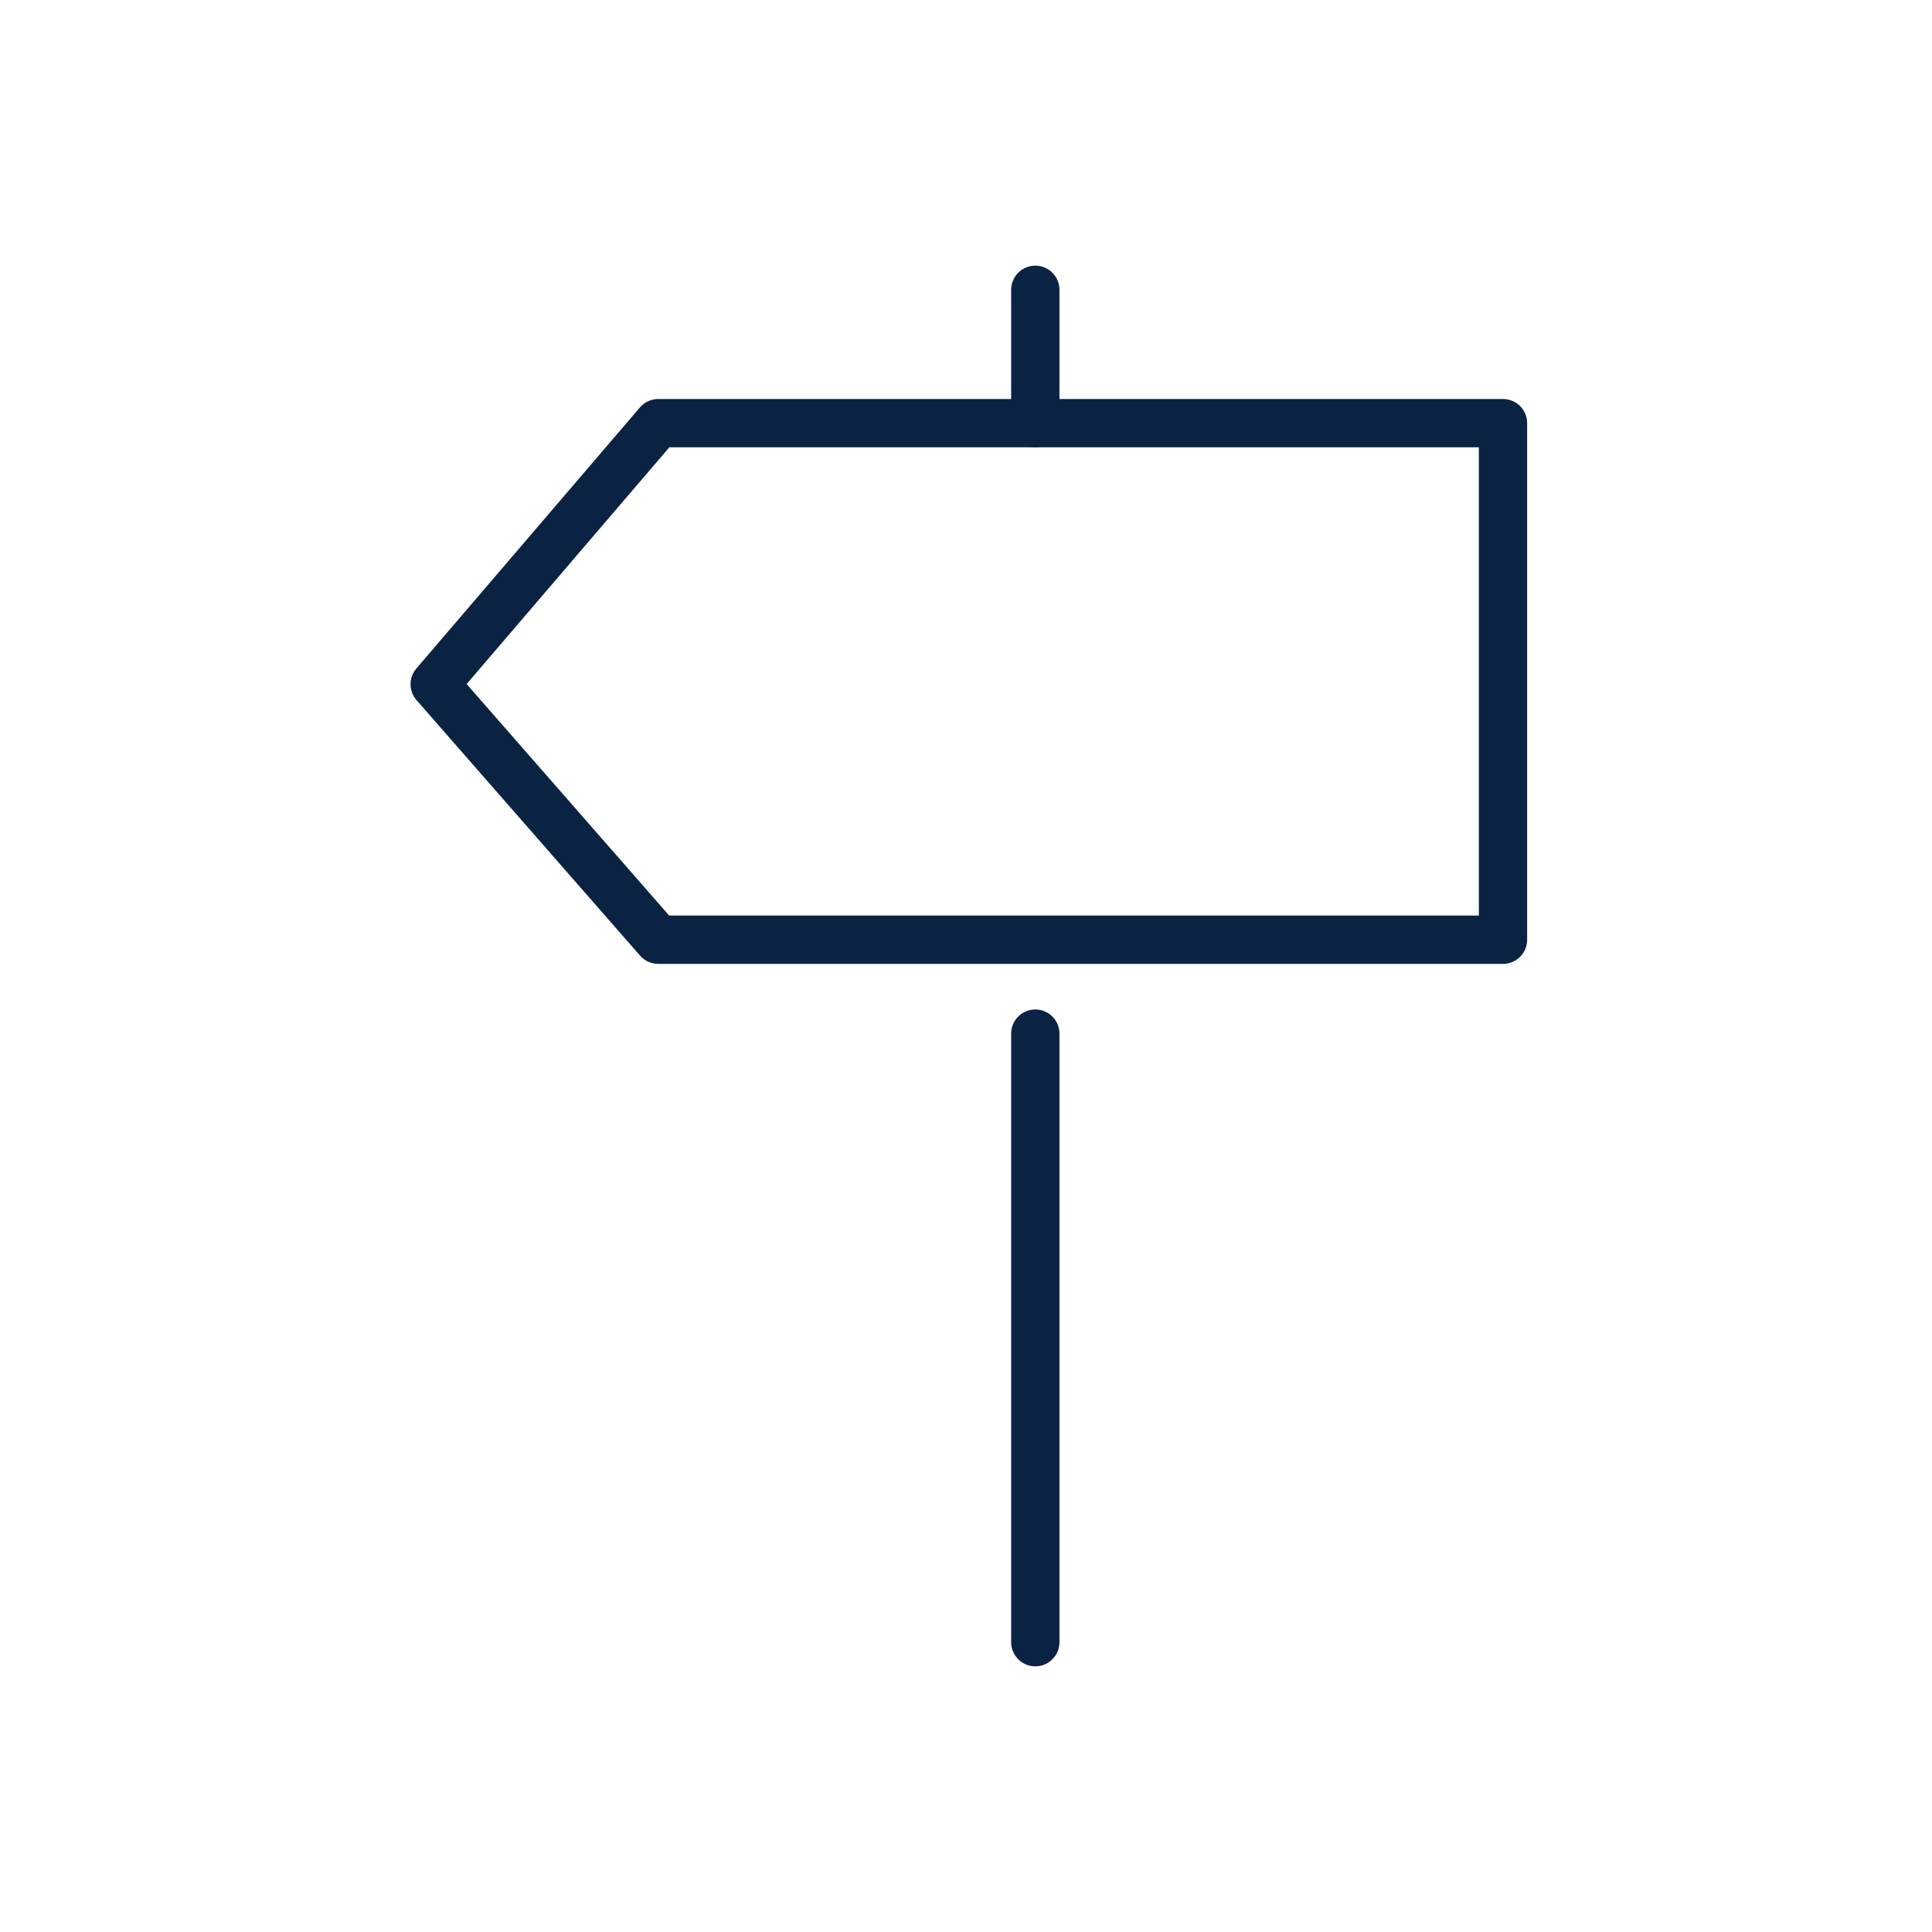 <svg width="40" height="40" viewBox="0 0 40 40" fill="none" xmlns="http://www.w3.org/2000/svg">
<path d="M13.628 19.456H31.118V8.761H13.628L9 14.166L13.628 19.456Z" stroke="#0B2343" stroke-miterlimit="10" stroke-linecap="round" stroke-linejoin="round"/>
<path d="M21.435 6V8.761" stroke="#0B2343" stroke-miterlimit="10" stroke-linecap="round" stroke-linejoin="round"/>
<path d="M21.435 21.4V34" stroke="#0B2343" stroke-miterlimit="10" stroke-linecap="round" stroke-linejoin="round"/>
</svg>
